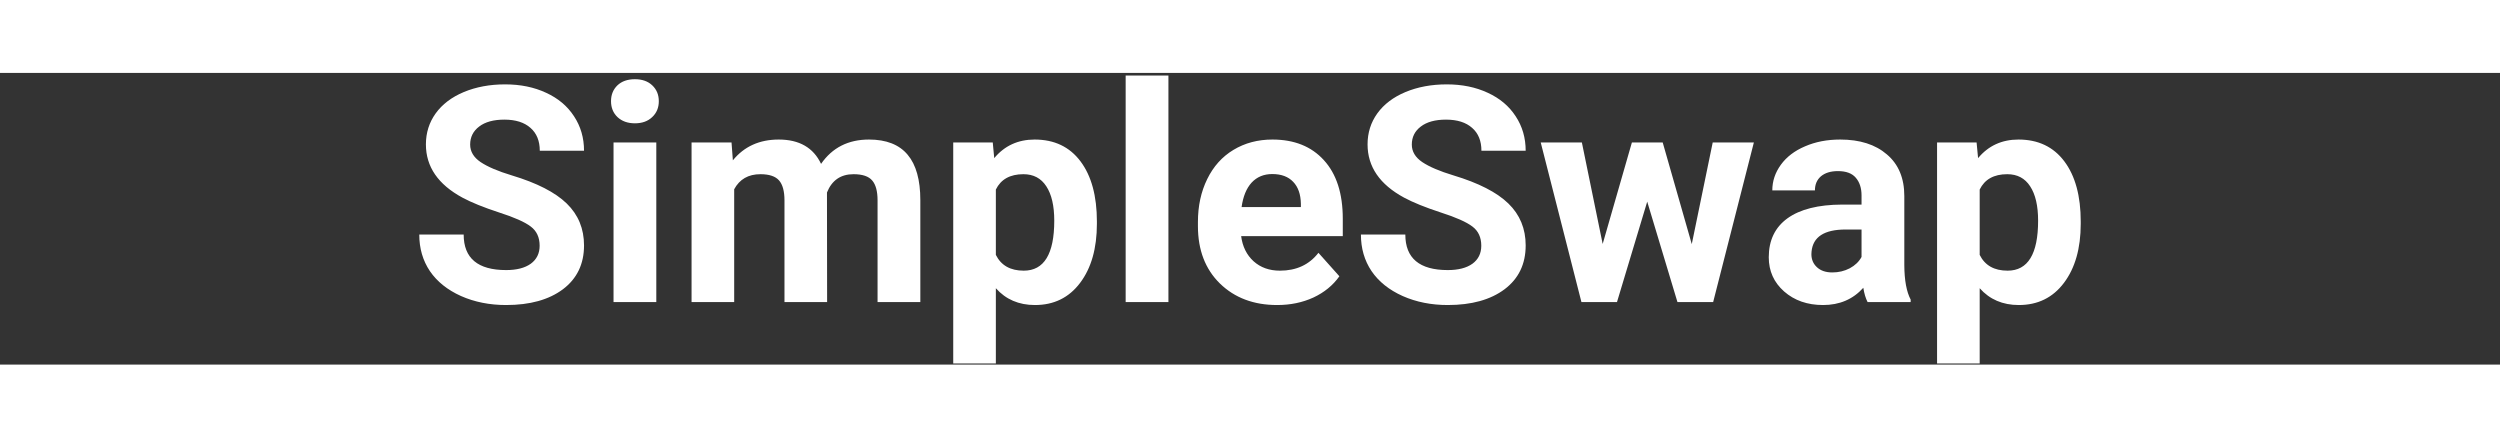 <svg width="160" height="28" viewBox="-40 0 240 28" fill="none" xmlns="http://www.w3.org/2000/svg">
<rect x="-40" y="0" width="240" height="28" fill="#333333" stroke="none"/>
<path d="M11.805 16.591C11.805 15.788 11.521 15.175 10.955 14.75C10.389 14.316 9.369 13.863 7.896 13.391C6.424 12.909 5.258 12.437 4.399 11.975C2.058 10.71 0.887 9.006 0.887 6.863C0.887 5.749 1.199 4.758 1.822 3.889C2.454 3.011 3.356 2.327 4.526 1.836C5.706 1.345 7.028 1.1 8.491 1.1C9.964 1.1 11.276 1.369 12.428 1.907C13.579 2.435 14.472 3.186 15.104 4.158C15.746 5.131 16.067 6.235 16.067 7.472H11.819C11.819 6.528 11.521 5.796 10.927 5.277C10.332 4.748 9.497 4.484 8.42 4.484C7.382 4.484 6.575 4.706 5.999 5.149C5.423 5.584 5.135 6.16 5.135 6.877C5.135 7.547 5.47 8.109 6.141 8.562C6.82 9.015 7.816 9.44 9.128 9.836C11.545 10.563 13.306 11.465 14.41 12.541C15.515 13.617 16.067 14.958 16.067 16.562C16.067 18.347 15.392 19.748 14.042 20.768C12.692 21.778 10.875 22.283 8.59 22.283C7.004 22.283 5.56 21.995 4.257 21.419C2.955 20.834 1.959 20.037 1.27 19.026C0.59 18.016 0.25 16.846 0.25 15.515H4.512C4.512 17.79 5.872 18.927 8.59 18.927C9.6 18.927 10.389 18.724 10.955 18.318C11.521 17.903 11.805 17.327 11.805 16.591ZM30.227 6.679L30.355 8.392C31.44 7.061 32.908 6.396 34.758 6.396C36.731 6.396 38.086 7.174 38.822 8.732C39.898 7.174 41.432 6.396 43.424 6.396C45.086 6.396 46.322 6.882 47.134 7.854C47.946 8.817 48.352 10.271 48.352 12.215V22H44.246V12.229C44.246 11.361 44.076 10.729 43.736 10.332C43.396 9.926 42.797 9.723 41.938 9.723C40.71 9.723 39.861 10.308 39.389 11.479L39.403 22H35.31V12.244C35.31 11.356 35.136 10.714 34.787 10.318C34.437 9.921 33.843 9.723 33.002 9.723C31.841 9.723 31.001 10.205 30.482 11.168V22H26.39V6.679H30.227ZM65.302 14.481C65.302 16.841 64.764 18.734 63.688 20.159C62.621 21.575 61.176 22.283 59.355 22.283C57.806 22.283 56.556 21.745 55.602 20.669V27.891H51.51V6.679H55.305L55.446 8.18C56.438 6.99 57.731 6.396 59.326 6.396C61.214 6.396 62.682 7.094 63.73 8.491C64.778 9.888 65.302 11.814 65.302 14.269V14.481ZM61.209 14.184C61.209 12.758 60.955 11.658 60.445 10.884C59.944 10.11 59.213 9.723 58.25 9.723C56.966 9.723 56.084 10.214 55.602 11.196V17.469C56.102 18.479 56.995 18.984 58.278 18.984C60.232 18.984 61.209 17.384 61.209 14.184ZM72.169 22H68.063V0.25H72.169V22ZM82.606 22.283C80.359 22.283 78.527 21.594 77.111 20.216C75.705 18.838 75.001 17.002 75.001 14.707V14.311C75.001 12.772 75.299 11.399 75.894 10.19C76.488 8.973 77.329 8.038 78.414 7.387C79.509 6.726 80.755 6.396 82.152 6.396C84.248 6.396 85.895 7.056 87.094 8.378C88.303 9.7 88.907 11.573 88.907 13.999V15.67H79.15C79.283 16.671 79.679 17.474 80.34 18.078C81.01 18.682 81.855 18.984 82.874 18.984C84.451 18.984 85.683 18.413 86.57 17.27L88.581 19.522C87.967 20.39 87.137 21.07 86.089 21.561C85.041 22.043 83.88 22.283 82.606 22.283ZM82.138 9.709C81.326 9.709 80.665 9.983 80.156 10.53C79.655 11.078 79.335 11.861 79.193 12.881H84.885V12.555C84.866 11.649 84.621 10.95 84.149 10.46C83.677 9.959 83.007 9.709 82.138 9.709Z" fill="white"/>
<path d="M23.005 22H18.899V6.679H23.005V22ZM18.658 2.714C18.658 2.1 18.861 1.595 19.267 1.199C19.683 0.802 20.244 0.604 20.952 0.604C21.651 0.604 22.208 0.802 22.623 1.199C23.038 1.595 23.246 2.1 23.246 2.714C23.246 3.337 23.034 3.847 22.609 4.243C22.194 4.64 21.641 4.838 20.952 4.838C20.263 4.838 19.706 4.64 19.281 4.243C18.866 3.847 18.658 3.337 18.658 2.714ZM102.203 16.591C102.203 15.788 101.92 15.175 101.354 14.75C100.787 14.316 99.768 13.863 98.295 13.391C96.822 12.909 95.656 12.437 94.797 11.975C92.456 10.71 91.286 9.006 91.286 6.863C91.286 5.749 91.597 4.758 92.22 3.889C92.853 3.011 93.754 2.327 94.925 1.836C96.105 1.345 97.426 1.1 98.89 1.1C100.362 1.1 101.674 1.369 102.826 1.907C103.978 2.435 104.87 3.186 105.502 4.158C106.144 5.131 106.465 6.235 106.465 7.472H102.217C102.217 6.528 101.92 5.796 101.325 5.277C100.73 4.748 99.895 4.484 98.819 4.484C97.78 4.484 96.973 4.706 96.397 5.149C95.822 5.584 95.534 6.16 95.534 6.877C95.534 7.547 95.869 8.109 96.539 8.562C97.219 9.015 98.215 9.44 99.527 9.836C101.944 10.563 103.704 11.465 104.809 12.541C105.913 13.617 106.465 14.958 106.465 16.562C106.465 18.347 105.79 19.748 104.44 20.768C103.09 21.778 101.273 22.283 98.989 22.283C97.403 22.283 95.959 21.995 94.656 21.419C93.353 20.834 92.357 20.037 91.668 19.026C90.988 18.016 90.648 16.846 90.648 15.515H94.911C94.911 17.79 96.27 18.927 98.989 18.927C99.999 18.927 100.787 18.724 101.354 18.318C101.92 17.903 102.203 17.327 102.203 16.591ZM122.41 16.435L124.42 6.679H128.371L124.463 22H121.036L118.133 12.357L115.23 22H111.818L107.91 6.679H111.86L113.857 16.421L116.661 6.679H119.62L122.41 16.435ZM139.289 22C139.1 21.632 138.963 21.174 138.878 20.627C137.887 21.731 136.598 22.283 135.012 22.283C133.511 22.283 132.265 21.849 131.274 20.98C130.292 20.112 129.801 19.017 129.801 17.695C129.801 16.072 130.401 14.825 131.6 13.957C132.808 13.088 134.55 12.65 136.825 12.64H138.708V11.762C138.708 11.054 138.524 10.488 138.156 10.063C137.797 9.638 137.226 9.426 136.442 9.426C135.753 9.426 135.21 9.591 134.814 9.921C134.427 10.252 134.233 10.705 134.233 11.281H130.141C130.141 10.393 130.415 9.572 130.962 8.817C131.51 8.062 132.284 7.472 133.285 7.047C134.285 6.613 135.409 6.396 136.655 6.396C138.543 6.396 140.039 6.872 141.144 7.826C142.257 8.77 142.814 10.101 142.814 11.819V18.46C142.824 19.914 143.027 21.014 143.423 21.759V22H139.289ZM135.904 19.154C136.508 19.154 137.065 19.022 137.575 18.757C138.085 18.484 138.463 18.12 138.708 17.667V15.033H137.179C135.13 15.033 134.04 15.741 133.908 17.157L133.894 17.398C133.894 17.908 134.073 18.328 134.432 18.658C134.79 18.989 135.281 19.154 135.904 19.154ZM159.75 14.481C159.75 16.841 159.212 18.734 158.136 20.159C157.069 21.575 155.625 22.283 153.803 22.283C152.255 22.283 151.004 21.745 150.05 20.669V27.891H145.958V6.679H149.753L149.895 8.18C150.886 6.99 152.179 6.396 153.774 6.396C155.662 6.396 157.13 7.094 158.178 8.491C159.226 9.888 159.75 11.814 159.75 14.269V14.481ZM155.658 14.184C155.658 12.758 155.403 11.658 154.893 10.884C154.393 10.11 153.661 9.723 152.698 9.723C151.414 9.723 150.532 10.214 150.05 11.196V17.469C150.551 18.479 151.443 18.984 152.727 18.984C154.681 18.984 155.658 17.384 155.658 14.184Z" fill="#fff"/>
</svg>
